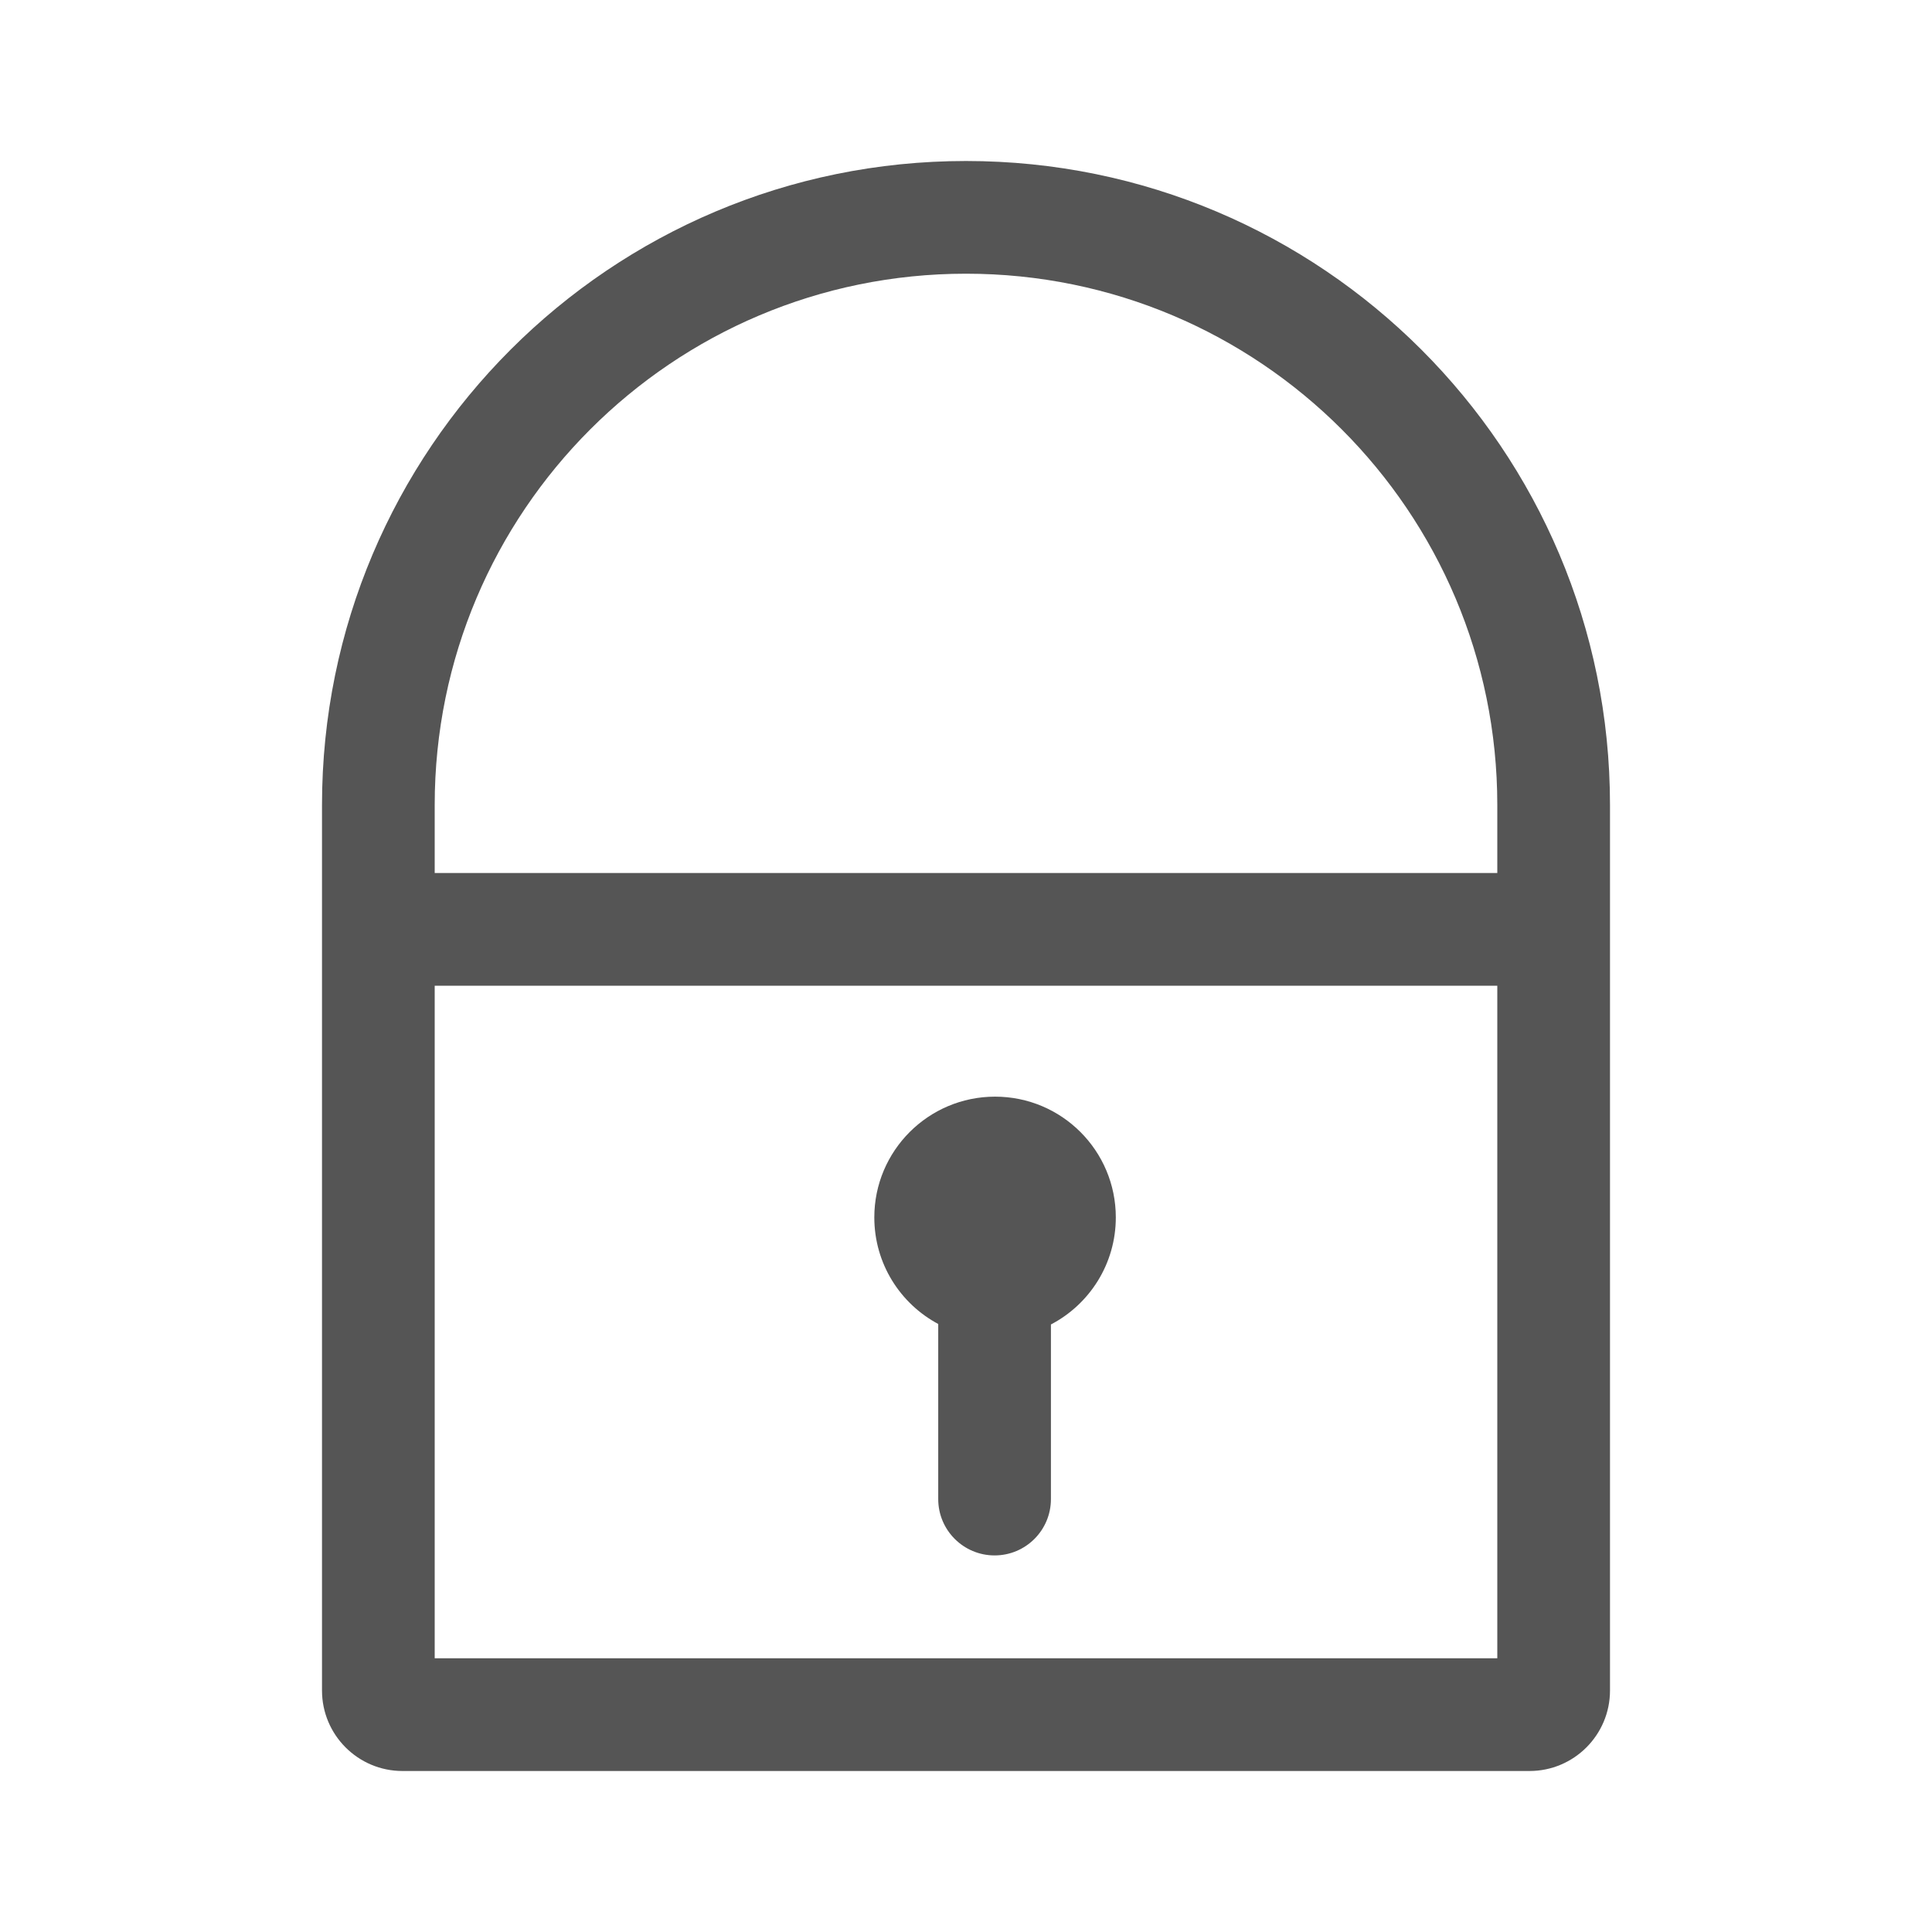 <svg xmlns="http://www.w3.org/2000/svg" width="24" height="24" viewBox="0 0 24 24">
  <path fill="#555" d="M18.6,12.245 L5.4,12.245 L5.4,20.6 L18.6,20.6 L18.6,12.245 Z M18.6,10.845 L18.6,10 C18.6,6.355 15.645,3.4 12,3.4 C8.355,3.4 5.4,6.355 5.4,10 L5.4,10.845 L18.6,10.845 Z M12,2 C16.418,2 20,5.582 20,10 L20,21 C20,21.552 19.552,22 19,22 L5,22 C4.448,22 4,21.552 4,21 L4,10 C4,5.582 7.582,2 12,2 Z M11.655,16.447 C11.183,16.195 10.861,15.697 10.861,15.123 C10.861,14.295 11.533,13.623 12.361,13.623 C13.19,13.623 13.861,14.295 13.861,15.123 C13.861,15.701 13.534,16.203 13.055,16.453 L13.055,18.622 C13.055,19.009 12.742,19.322 12.355,19.322 C11.969,19.322 11.655,19.009 11.655,18.622 L11.655,16.447 Z"/>
</svg>
